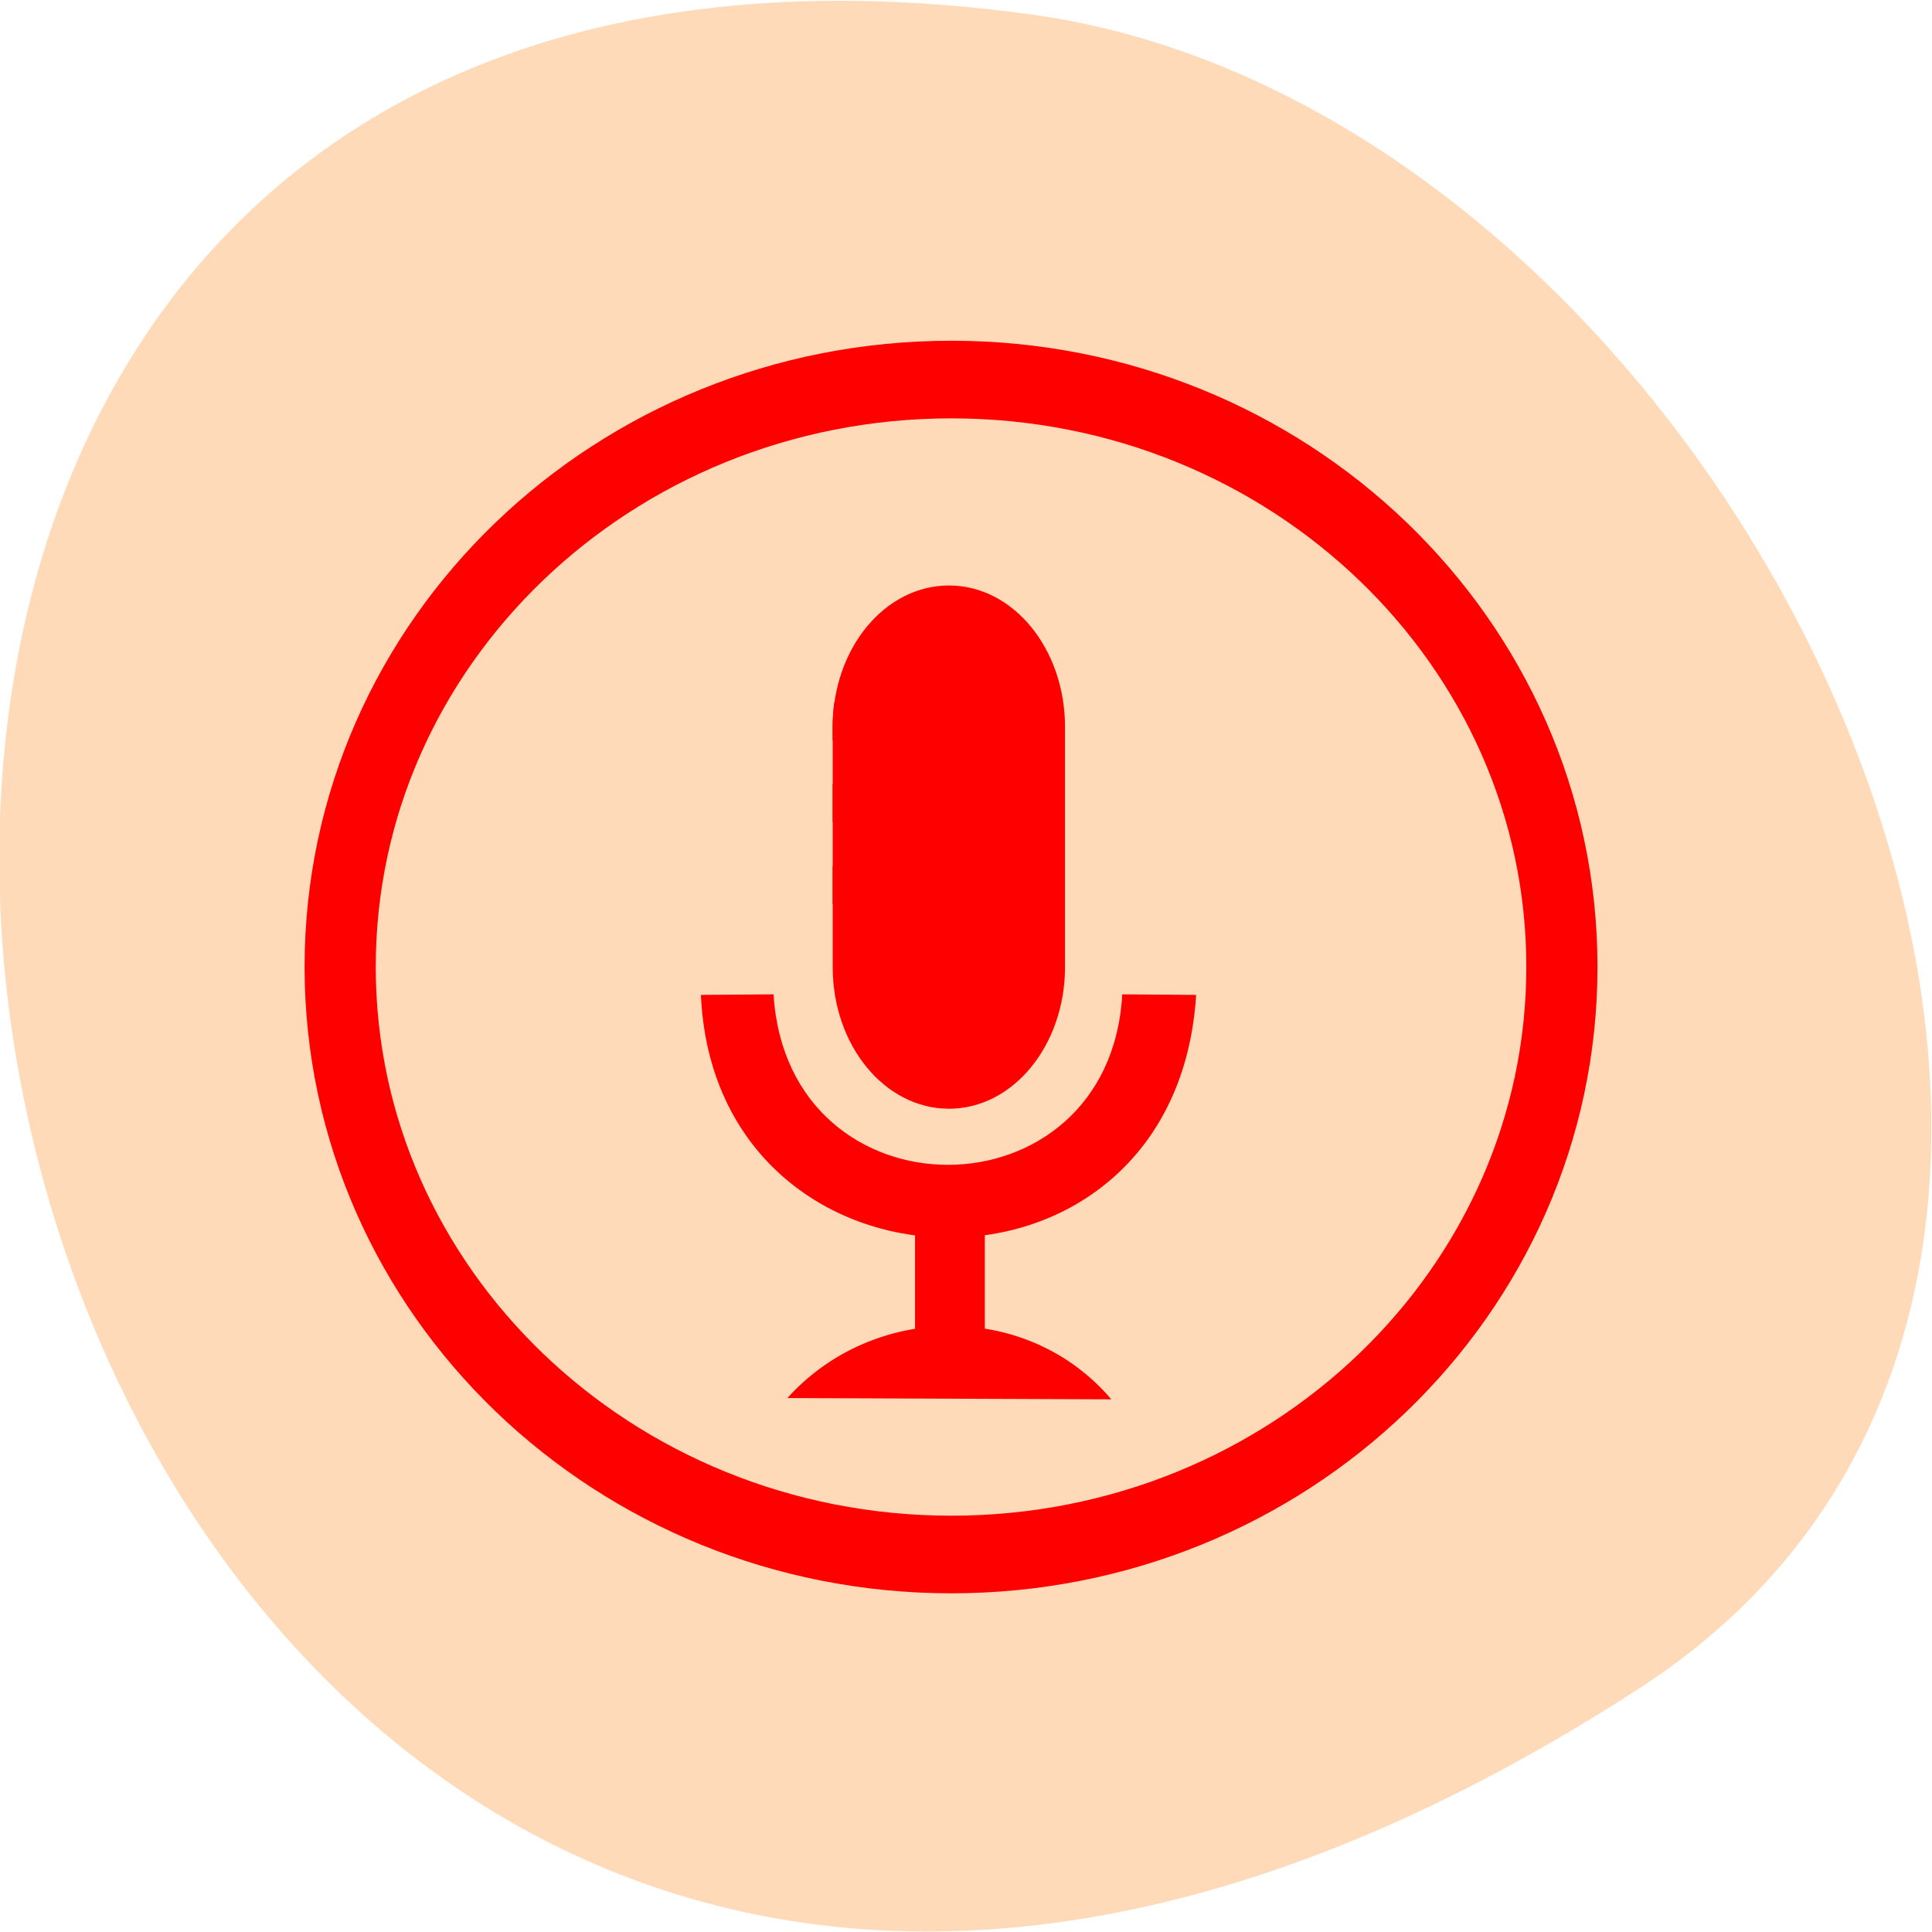 
<svg xmlns="http://www.w3.org/2000/svg" xmlns:xlink="http://www.w3.org/1999/xlink" width="24px" height="24px" viewBox="0 0 24 24" version="1.1">
<g id="surface1">
<path style=" stroke:none;fill-rule:nonzero;fill:rgb(100%,85.49%,72.549%);fill-opacity:1;" d="M 20.383 20.961 C -0.75 34.688 -8.926 -2.805 12.812 0.18 C 21.676 1.398 28.461 15.707 20.383 20.961 Z M 20.383 20.961 "/>
<path style="fill:none;stroke-width:8.036;stroke-linecap:round;stroke-linejoin:miter;stroke:rgb(100%,0%,0%);stroke-opacity:1;stroke-miterlimit:7;" d="M 141.951 1.69 C 141.951 35.272 111.09 62.522 73 62.522 C 34.875 62.522 3.979 35.272 3.979 1.69 C 3.979 -31.892 34.875 -59.109 73 -59.109 C 111.09 -59.109 141.951 -31.892 141.951 1.69 Z M 141.951 1.69 " transform="matrix(0.11,0,0,0.12,3.788,11.808)"/>
<path style=" stroke:none;fill-rule:evenodd;fill:rgb(100%,0%,0%);fill-opacity:1;" d="M 11.789 7.273 C 12.586 7.273 13.23 8.059 13.23 9.031 L 13.23 12.012 C 13.23 12.984 12.586 13.773 11.789 13.773 C 10.988 13.773 10.344 12.984 10.344 12.012 L 10.344 9.031 C 10.344 8.059 10.988 7.273 11.789 7.273 Z M 11.789 7.273 "/>
<path style=" stroke:none;fill-rule:evenodd;fill:rgb(100%,0%,0%);fill-opacity:1;" d="M 9.781 17.367 L 13.805 17.383 C 12.766 16.16 10.852 16.18 9.781 17.367 Z M 9.781 17.367 "/>
<path style=" stroke:none;fill-rule:evenodd;fill:rgb(100%,0%,0%);fill-opacity:1;" d="M 11.367 15.094 L 12.234 15.094 L 12.234 16.516 L 11.367 16.516 Z M 11.367 15.094 "/>
<path style=" stroke:none;fill-rule:evenodd;fill:rgb(100%,0%,0%);fill-opacity:1;" d="M 10.363 8.727 L 12.168 8.727 L 12.168 9.203 L 10.344 9.199 C 10.344 9.055 10.336 8.949 10.363 8.727 Z M 10.363 8.727 "/>
<path style=" stroke:none;fill-rule:evenodd;fill:rgb(100%,0%,0%);fill-opacity:1;" d="M 10.344 9.734 L 12.16 9.734 L 12.16 10.211 L 10.344 10.211 Z M 10.344 9.734 "/>
<path style=" stroke:none;fill-rule:evenodd;fill:rgb(100%,0%,0%);fill-opacity:1;" d="M 10.344 10.758 L 12.168 10.754 L 12.168 11.23 L 10.344 11.23 Z M 10.344 10.758 "/>
<path style=" stroke:none;fill-rule:evenodd;fill:rgb(100%,0%,0%);fill-opacity:1;" d="M 8.707 12.359 L 9.609 12.352 C 9.785 15.188 13.785 15.164 13.941 12.352 L 14.859 12.359 C 14.602 16.453 8.883 16.305 8.707 12.359 Z M 8.707 12.359 "/>
</g>
</svg>
